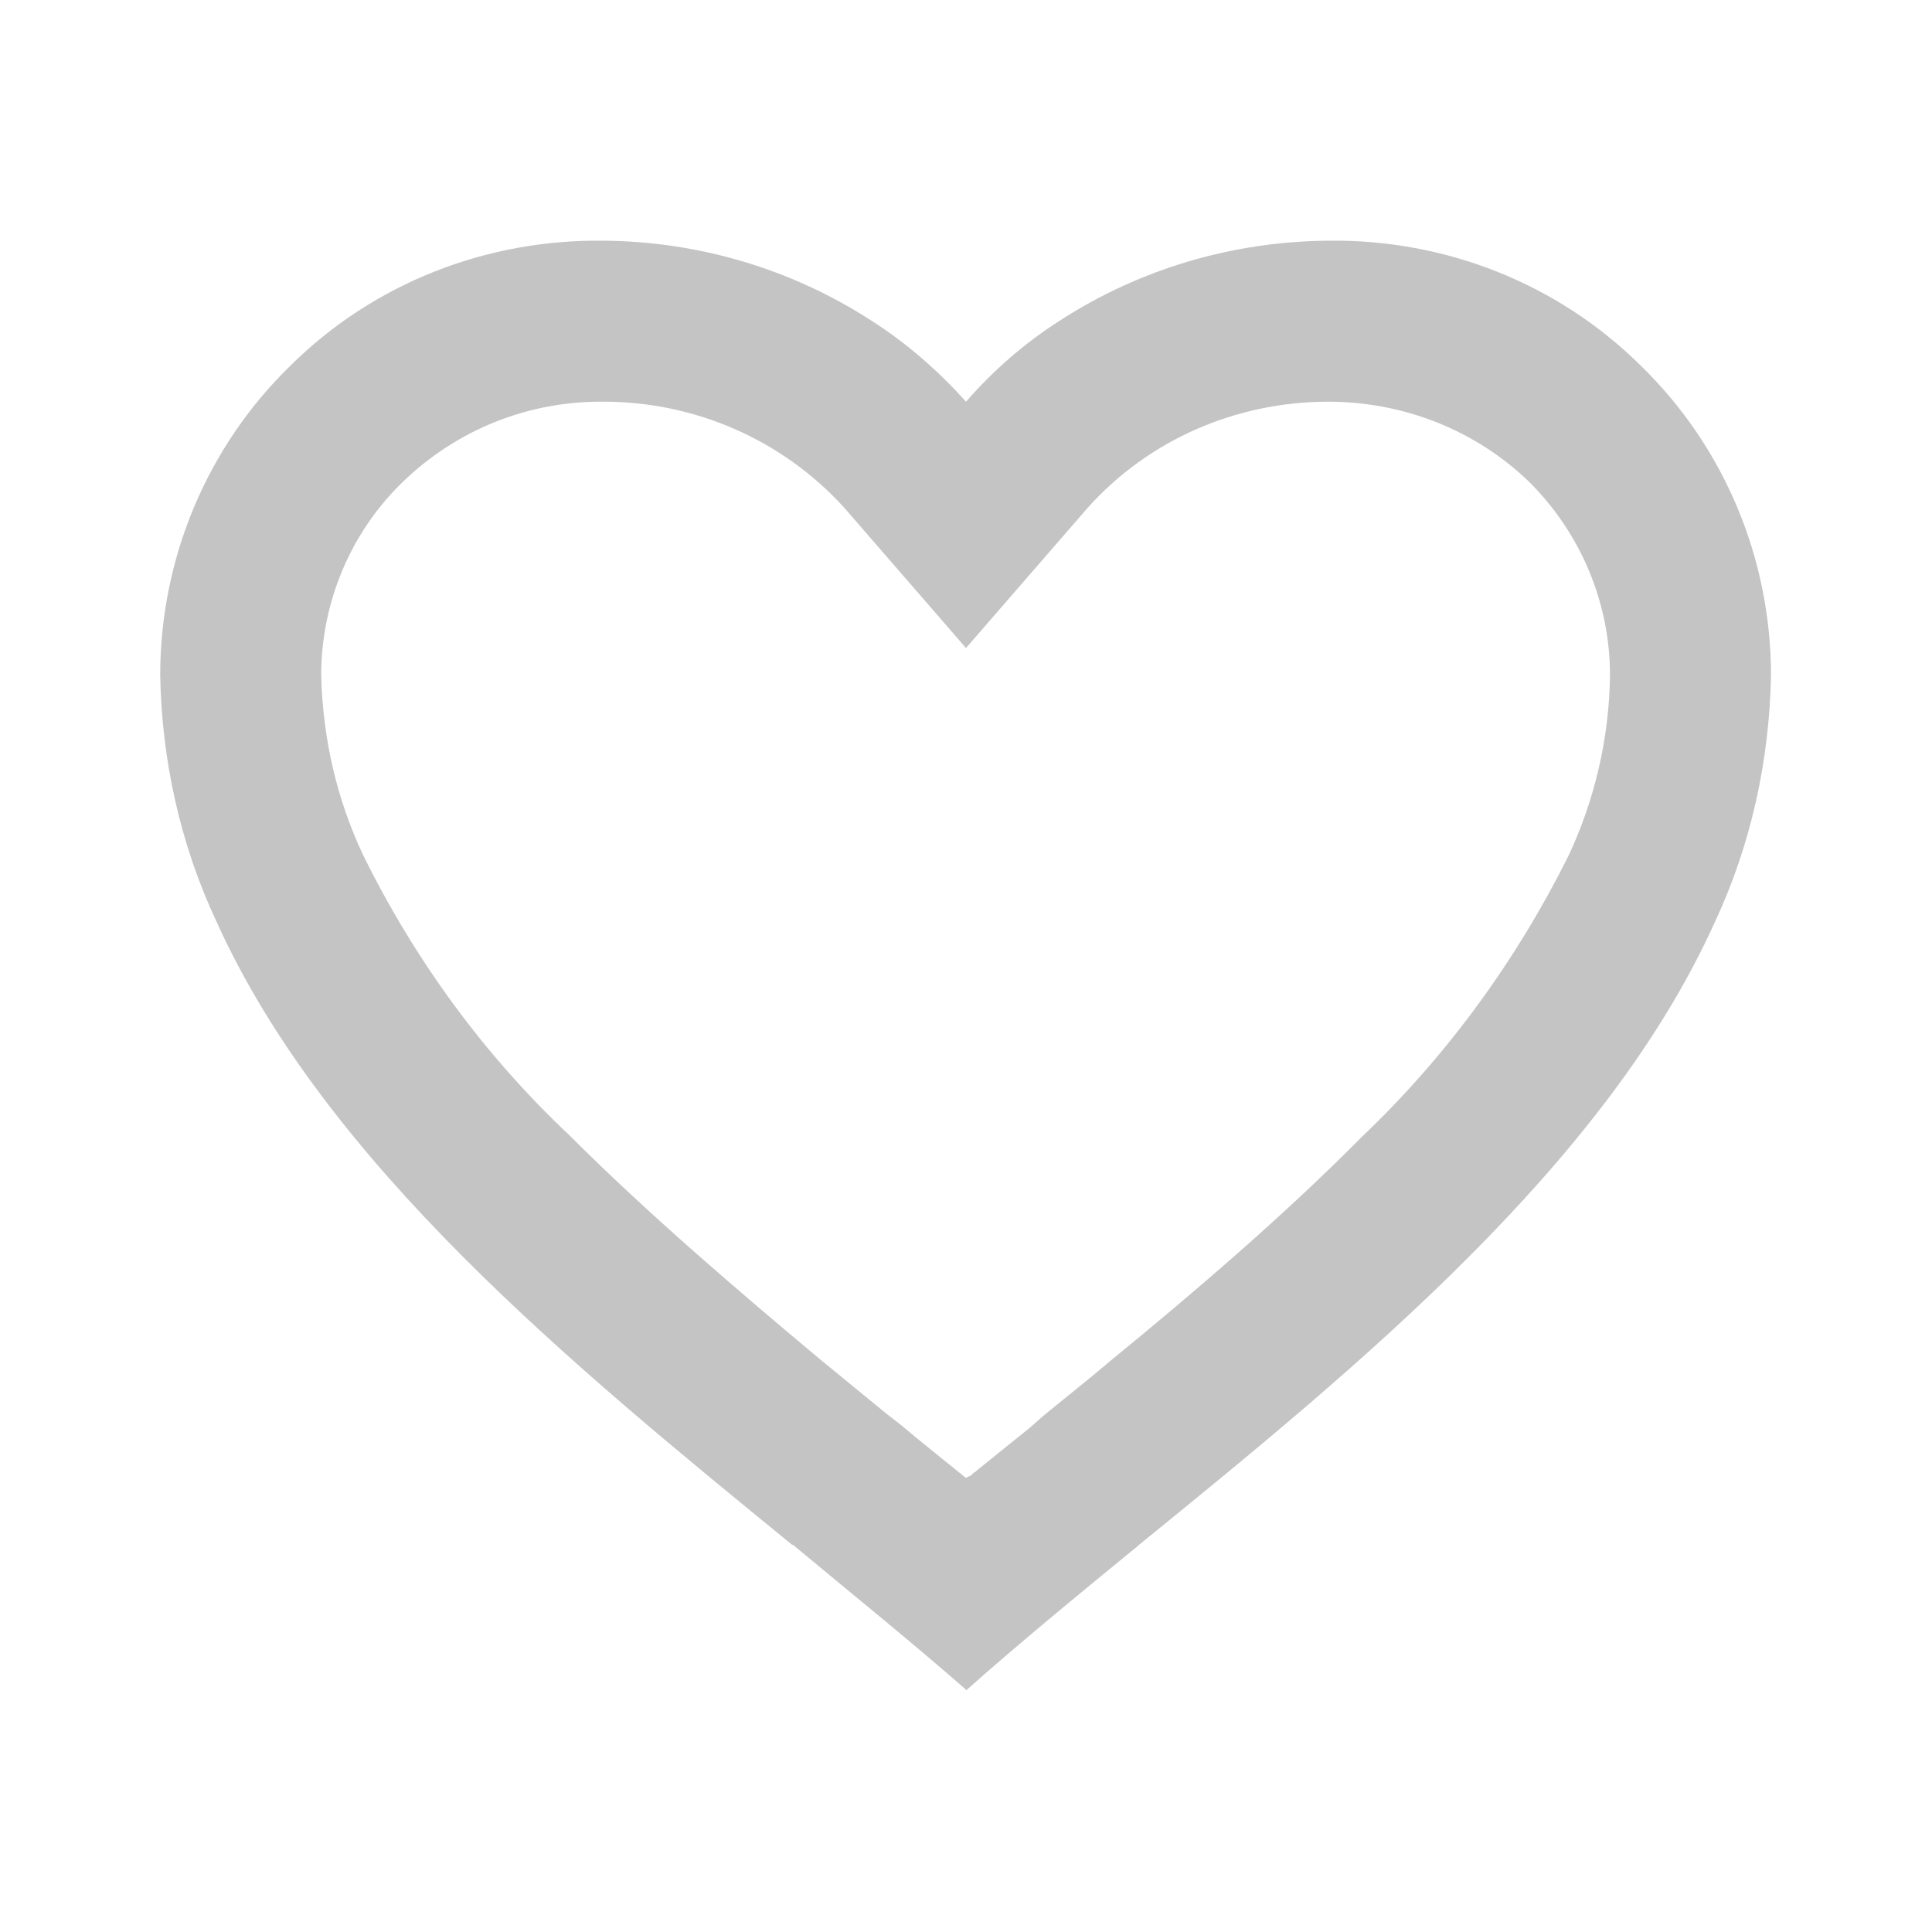<svg width="24" height="24" viewBox="0 0 24 24" fill="none" xmlns="http://www.w3.org/2000/svg" xmlns:xlink="http://www.w3.org/1999/xlink">
	<desc>
			Created with Pixso.
	</desc>
	<defs>
		<clipPath id="clip196_473">
			<rect id="basic / heart_outline" rx="0" width="23" height="23" transform="translate(0.5 0.5)" fill="white" fill-opacity="0"/>
		</clipPath>
	</defs>
	<g clip-path="url(#clip196_473)">
		<path id="coolicon" d="M12 20.99C11.35 20.42 10.62 19.83 9.85 19.19L9.84 19.19C7.12 16.97 4.05 14.46 2.69 11.45C2.24 10.49 2.01 9.45 1.99 8.39C1.99 6.94 2.57 5.55 3.61 4.54C4.64 3.52 6.04 2.97 7.5 2.99C8.68 3 9.83 3.34 10.82 3.98C11.26 4.26 11.65 4.6 12 4.99C12.34 4.6 12.73 4.26 13.17 3.98C14.16 3.34 15.31 3 16.5 2.99C17.95 2.97 19.35 3.52 20.38 4.54C21.42 5.55 22 6.94 22 8.39C21.98 9.45 21.75 10.5 21.3 11.46C19.94 14.47 16.87 16.98 14.15 19.19L14.14 19.2C13.37 19.83 12.64 20.43 12 21L12 20.99ZM7.5 4.99C6.56 4.98 5.67 5.34 5 5.99C4.35 6.62 3.99 7.49 3.99 8.39C4.01 9.17 4.18 9.92 4.51 10.62C5.15 11.92 6.01 13.1 7.06 14.09C8.06 15.09 9.2 16.06 10.18 16.88C10.45 17.1 10.73 17.33 11.01 17.56L11.19 17.7C11.45 17.92 11.73 18.14 12 18.36L12.01 18.35L12.01 18.35L12.02 18.35L12.03 18.34L12.03 18.34L12.04 18.34L12.06 18.33L12.1 18.29L12.11 18.29L12.12 18.28L12.12 18.28L12.13 18.27L12.8 17.73L12.97 17.58C13.25 17.35 13.53 17.13 13.8 16.9C14.79 16.09 15.93 15.12 16.92 14.12C17.97 13.12 18.83 11.94 19.48 10.64C19.81 9.94 19.99 9.17 20 8.39C20 7.49 19.64 6.63 19 5.99C18.33 5.34 17.43 4.99 16.5 4.99C15.36 4.99 14.27 5.46 13.51 6.31L12 8.05L10.49 6.31C9.72 5.46 8.63 4.99 7.5 4.99Z" fill="#C4C4C4" fill-opacity="1" fill-rule="nonzero"/>
	</g>
</svg>
